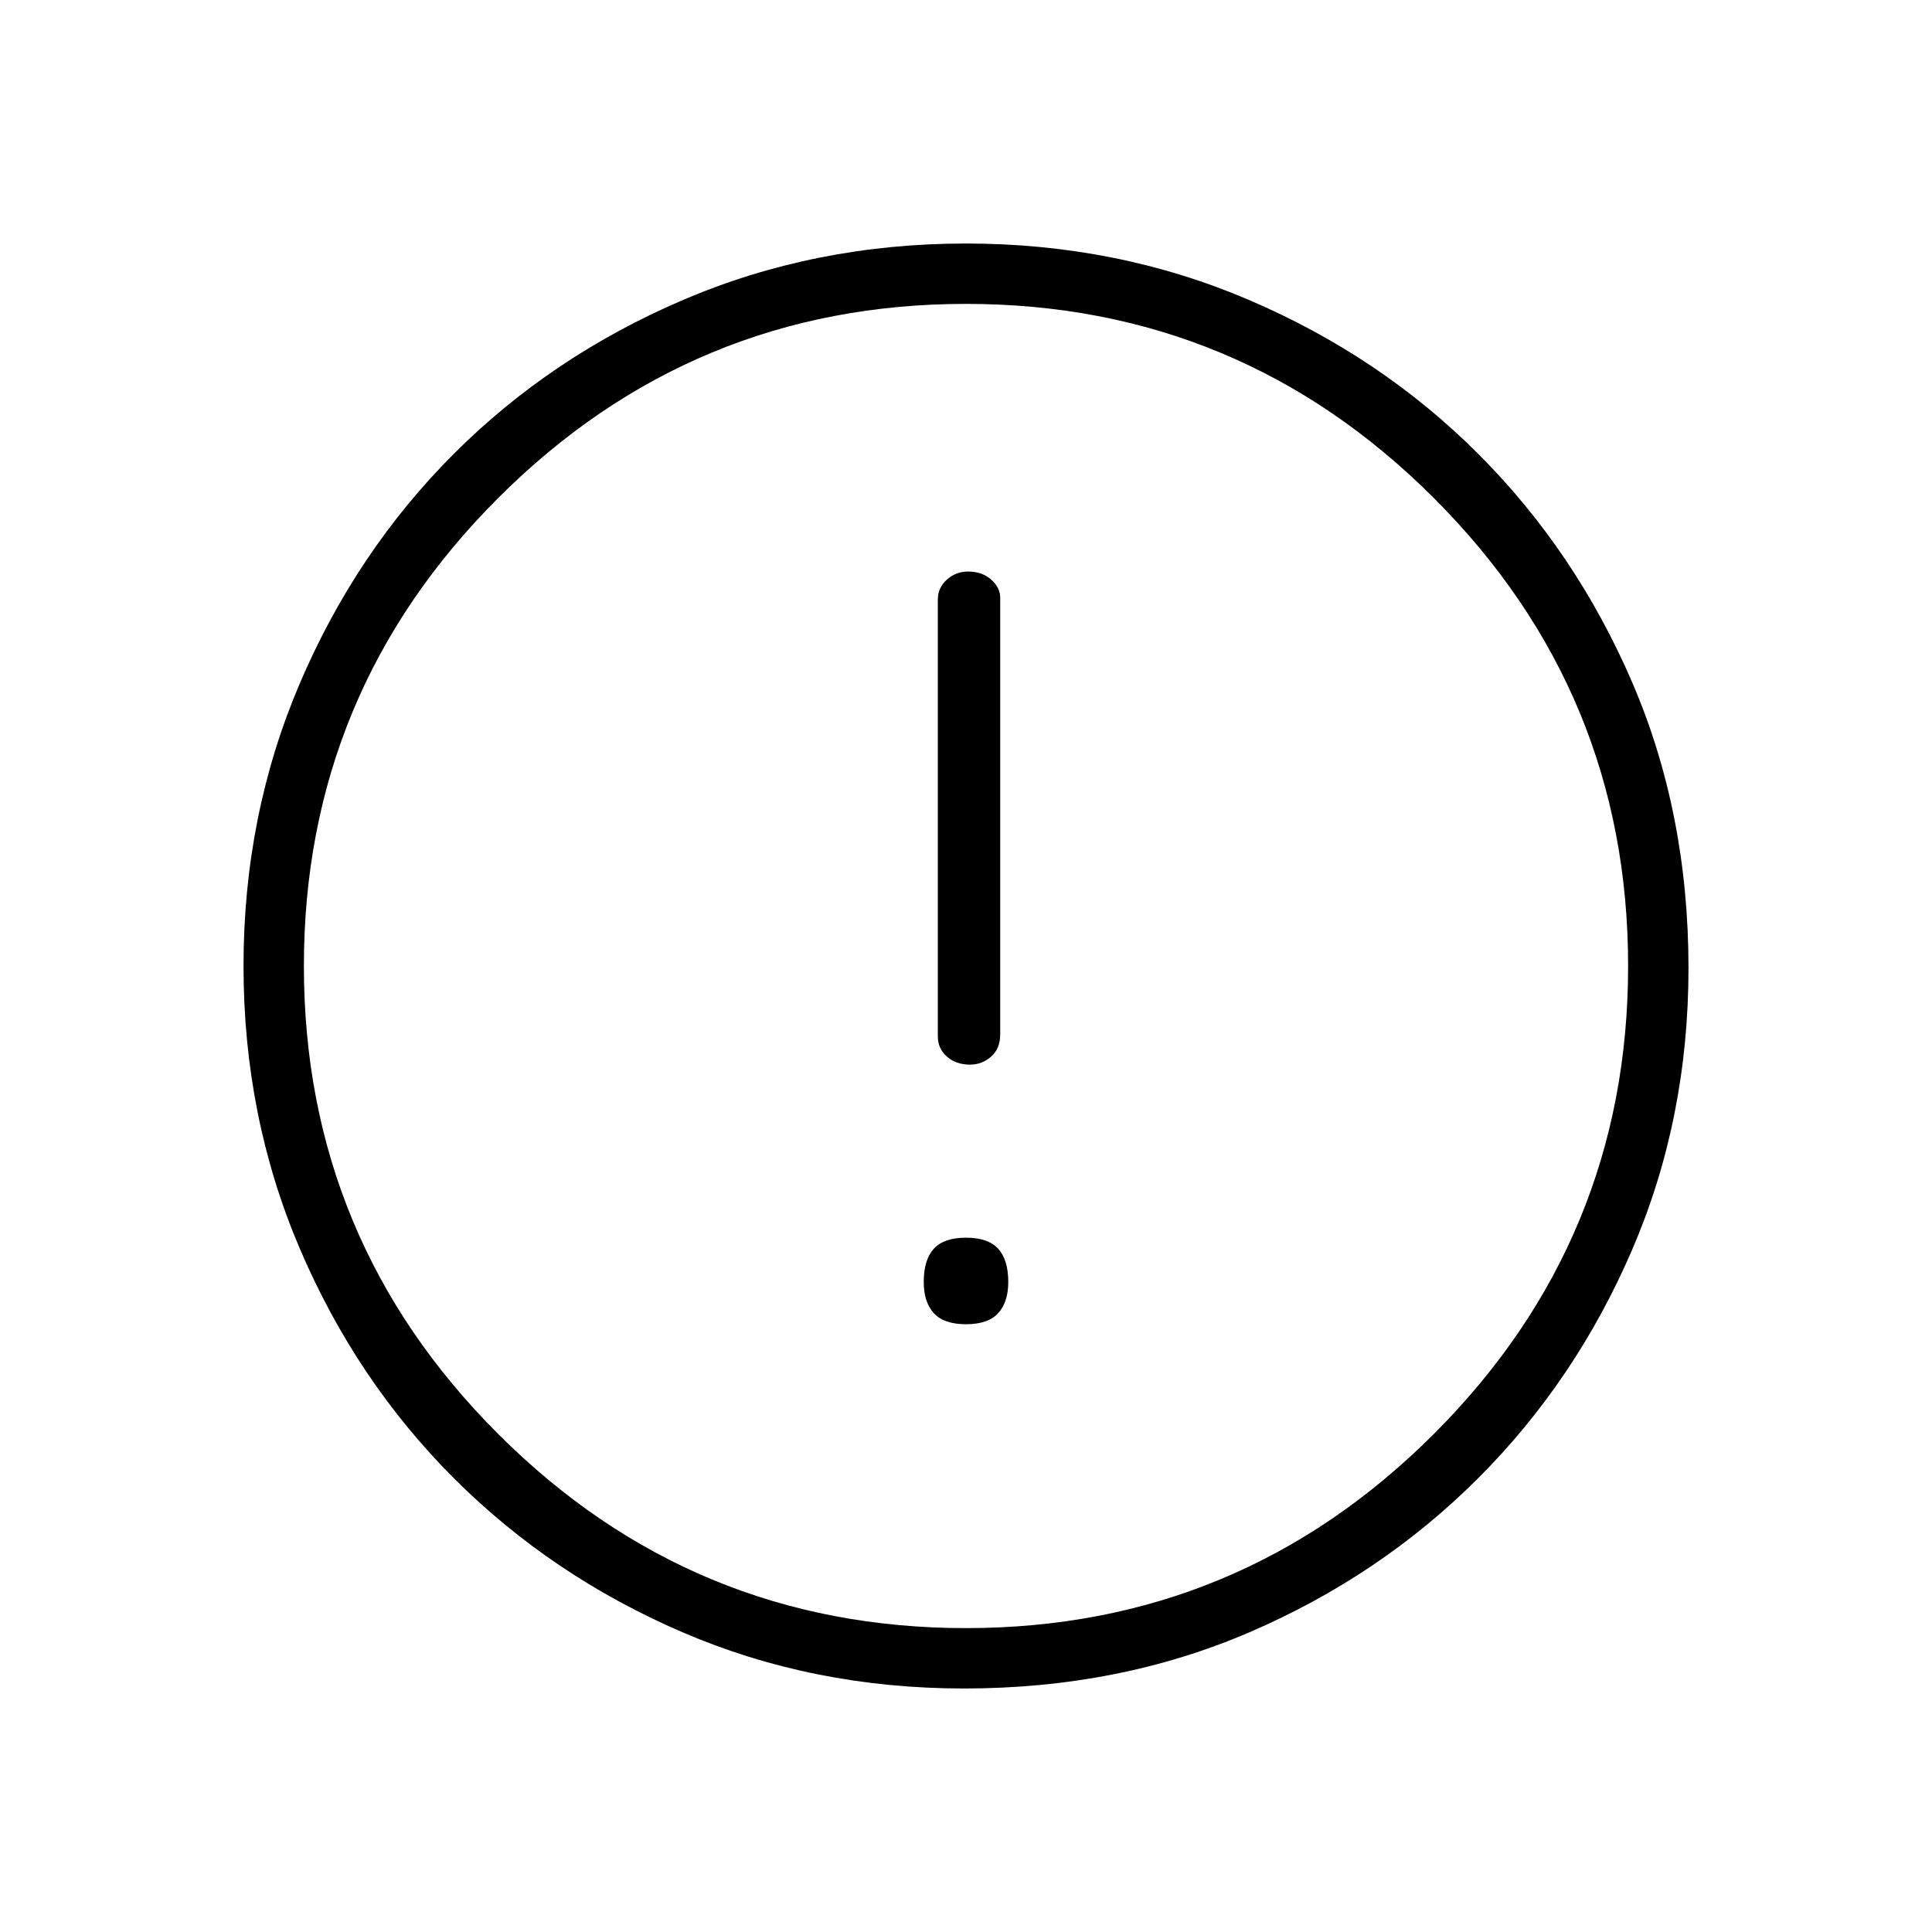 <svg xmlns="http://www.w3.org/2000/svg" height="48" width="48"><path d="M24.1 26.45q.3 0 .525-.2.225-.2.225-.55V14.85q0-.25-.225-.45t-.575-.2q-.3 0-.525.2-.225.2-.225.5v10.85q0 .3.225.5t.575.2ZM24 32.9q.55 0 .8-.275t.25-.775q0-.55-.25-.825-.25-.275-.8-.275t-.8.275q-.25.275-.25.825 0 .5.25.775t.8.275Zm-.05 9.05q-3.75 0-7-1.4t-5.675-3.825Q8.85 34.3 7.45 31.025 6.05 27.75 6.05 24q0-3.75 1.4-7.025 1.4-3.275 3.825-5.7 2.425-2.425 5.7-3.825Q20.25 6.05 24 6.05q3.75 0 7.025 1.4 3.275 1.4 5.7 3.825Q39.15 13.7 40.55 16.95q1.4 3.25 1.4 7.1 0 3.75-1.4 7t-3.825 5.675Q34.3 39.15 31.05 40.55q-3.25 1.4-7.1 1.4ZM24 24Zm0 16.45q6.8 0 11.625-4.825T40.45 24q0-6.8-4.825-11.625T24 7.55q-6.8 0-11.625 4.825T7.55 24q0 6.8 4.825 11.625T24 40.45Z"/></svg>